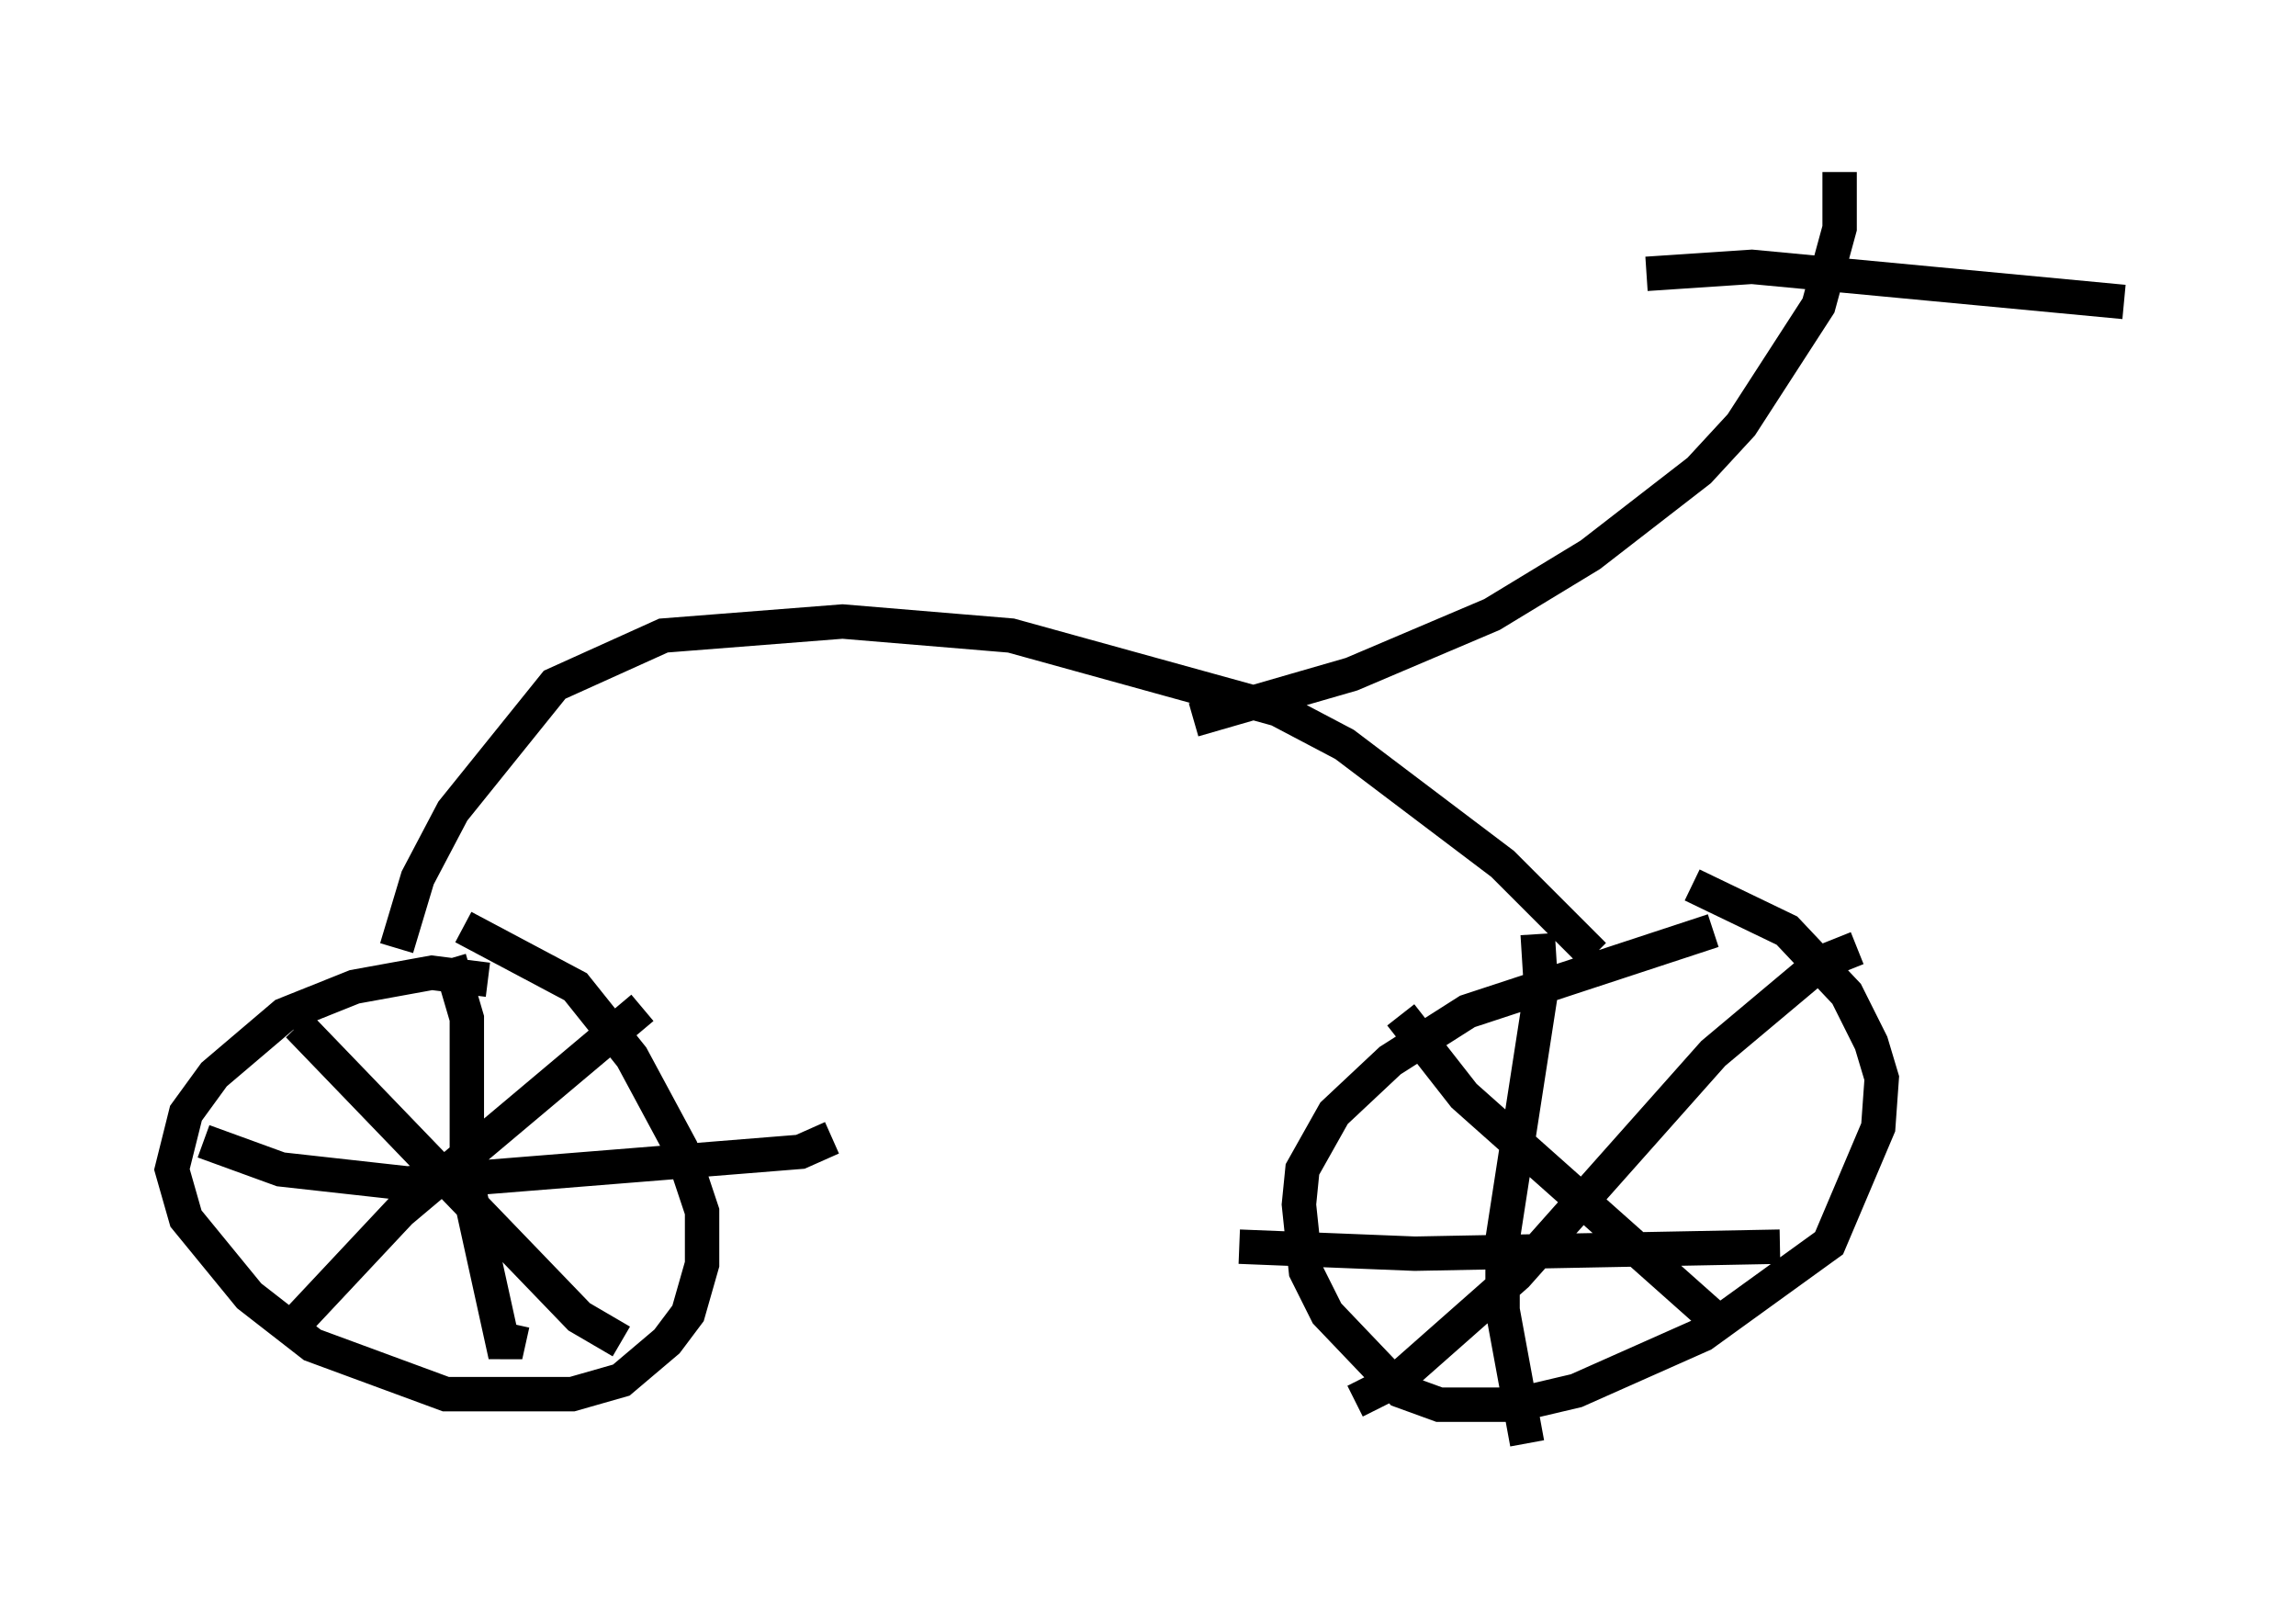 <?xml version="1.0" encoding="utf-8" ?>
<svg baseProfile="full" height="46.955" version="1.1" width="66.759" xmlns="http://www.w3.org/2000/svg" xmlns:ev="http://www.w3.org/2001/xml-events" xmlns:xlink="http://www.w3.org/1999/xlink"><defs /><rect fill="white" height="46.955" width="66.759" x="0" y="0" /><path d="M14.8, 28.99 m-0.613, -0.51 l-1.633, -0.204 -2.246, 0.408 l-2.042, 0.817 -2.042, 1.735 l-0.817, 1.123 -0.408, 1.633 l0.408, 1.429 1.838, 2.246 l1.838, 1.429 3.879, 1.429 l3.675, 0.0 1.429, -0.408 l1.327, -1.123 0.613, -0.817 l0.408, -1.429 0.0, -1.531 l-0.613, -1.838 -1.429, -2.654 l-1.633, -2.042 -3.267, -1.735 m-0.408, 0.919 l0.51, 1.735 0.0, 4.696 l1.123, 5.104 0.204, -0.919 m-8.983, -5.308 l2.246, 0.817 3.675, 0.408 l11.433, -0.919 0.919, -0.408 m-15.517, -3.267 l8.167, 8.473 1.225, 0.715 m0.613, -9.698 l-7.044, 5.921 -3.063, 3.267 m41.242, -11.433 l-7.146, 2.348 -2.246, 1.429 l-1.633, 1.531 -0.919, 1.633 l-0.102, 1.021 0.204, 1.94 l0.613, 1.225 2.144, 2.246 l1.123, 0.408 2.246, 0.0 l1.735, -0.408 3.675, -1.633 l3.675, -2.654 1.429, -3.369 l0.102, -1.429 -0.306, -1.021 l-0.715, -1.429 -1.735, -1.838 l-2.756, -1.327 m-4.492, 1.429 l0.102, 1.633 -1.123, 7.248 l0.0, 2.042 0.715, 3.879 m-8.371, -5.717 l5.104, 0.204 10.617, -0.204 m-11.025, -6.738 l1.838, 2.348 7.35, 6.533 m4.083, -10.821 l-1.021, 0.408 -3.165, 2.654 l-5.717, 6.431 -3.471, 3.063 l-1.225, 0.613 m-27.869, -13.169 l0.613, -2.042 1.021, -1.94 l2.96, -3.675 3.165, -1.429 l5.206, -0.408 4.9, 0.408 l7.758, 2.144 1.94, 1.021 l4.594, 3.471 2.654, 2.654 m-11.638, -6.84 l4.594, -1.327 4.083, -1.735 l2.858, -1.735 3.165, -2.45 l1.225, -1.327 2.246, -3.471 l0.613, -2.246 0.0, -1.633 m-5.615, 2.96 l3.063, -0.204 10.821, 1.021 " fill="none" stroke="black" stroke-width="1" /></svg>